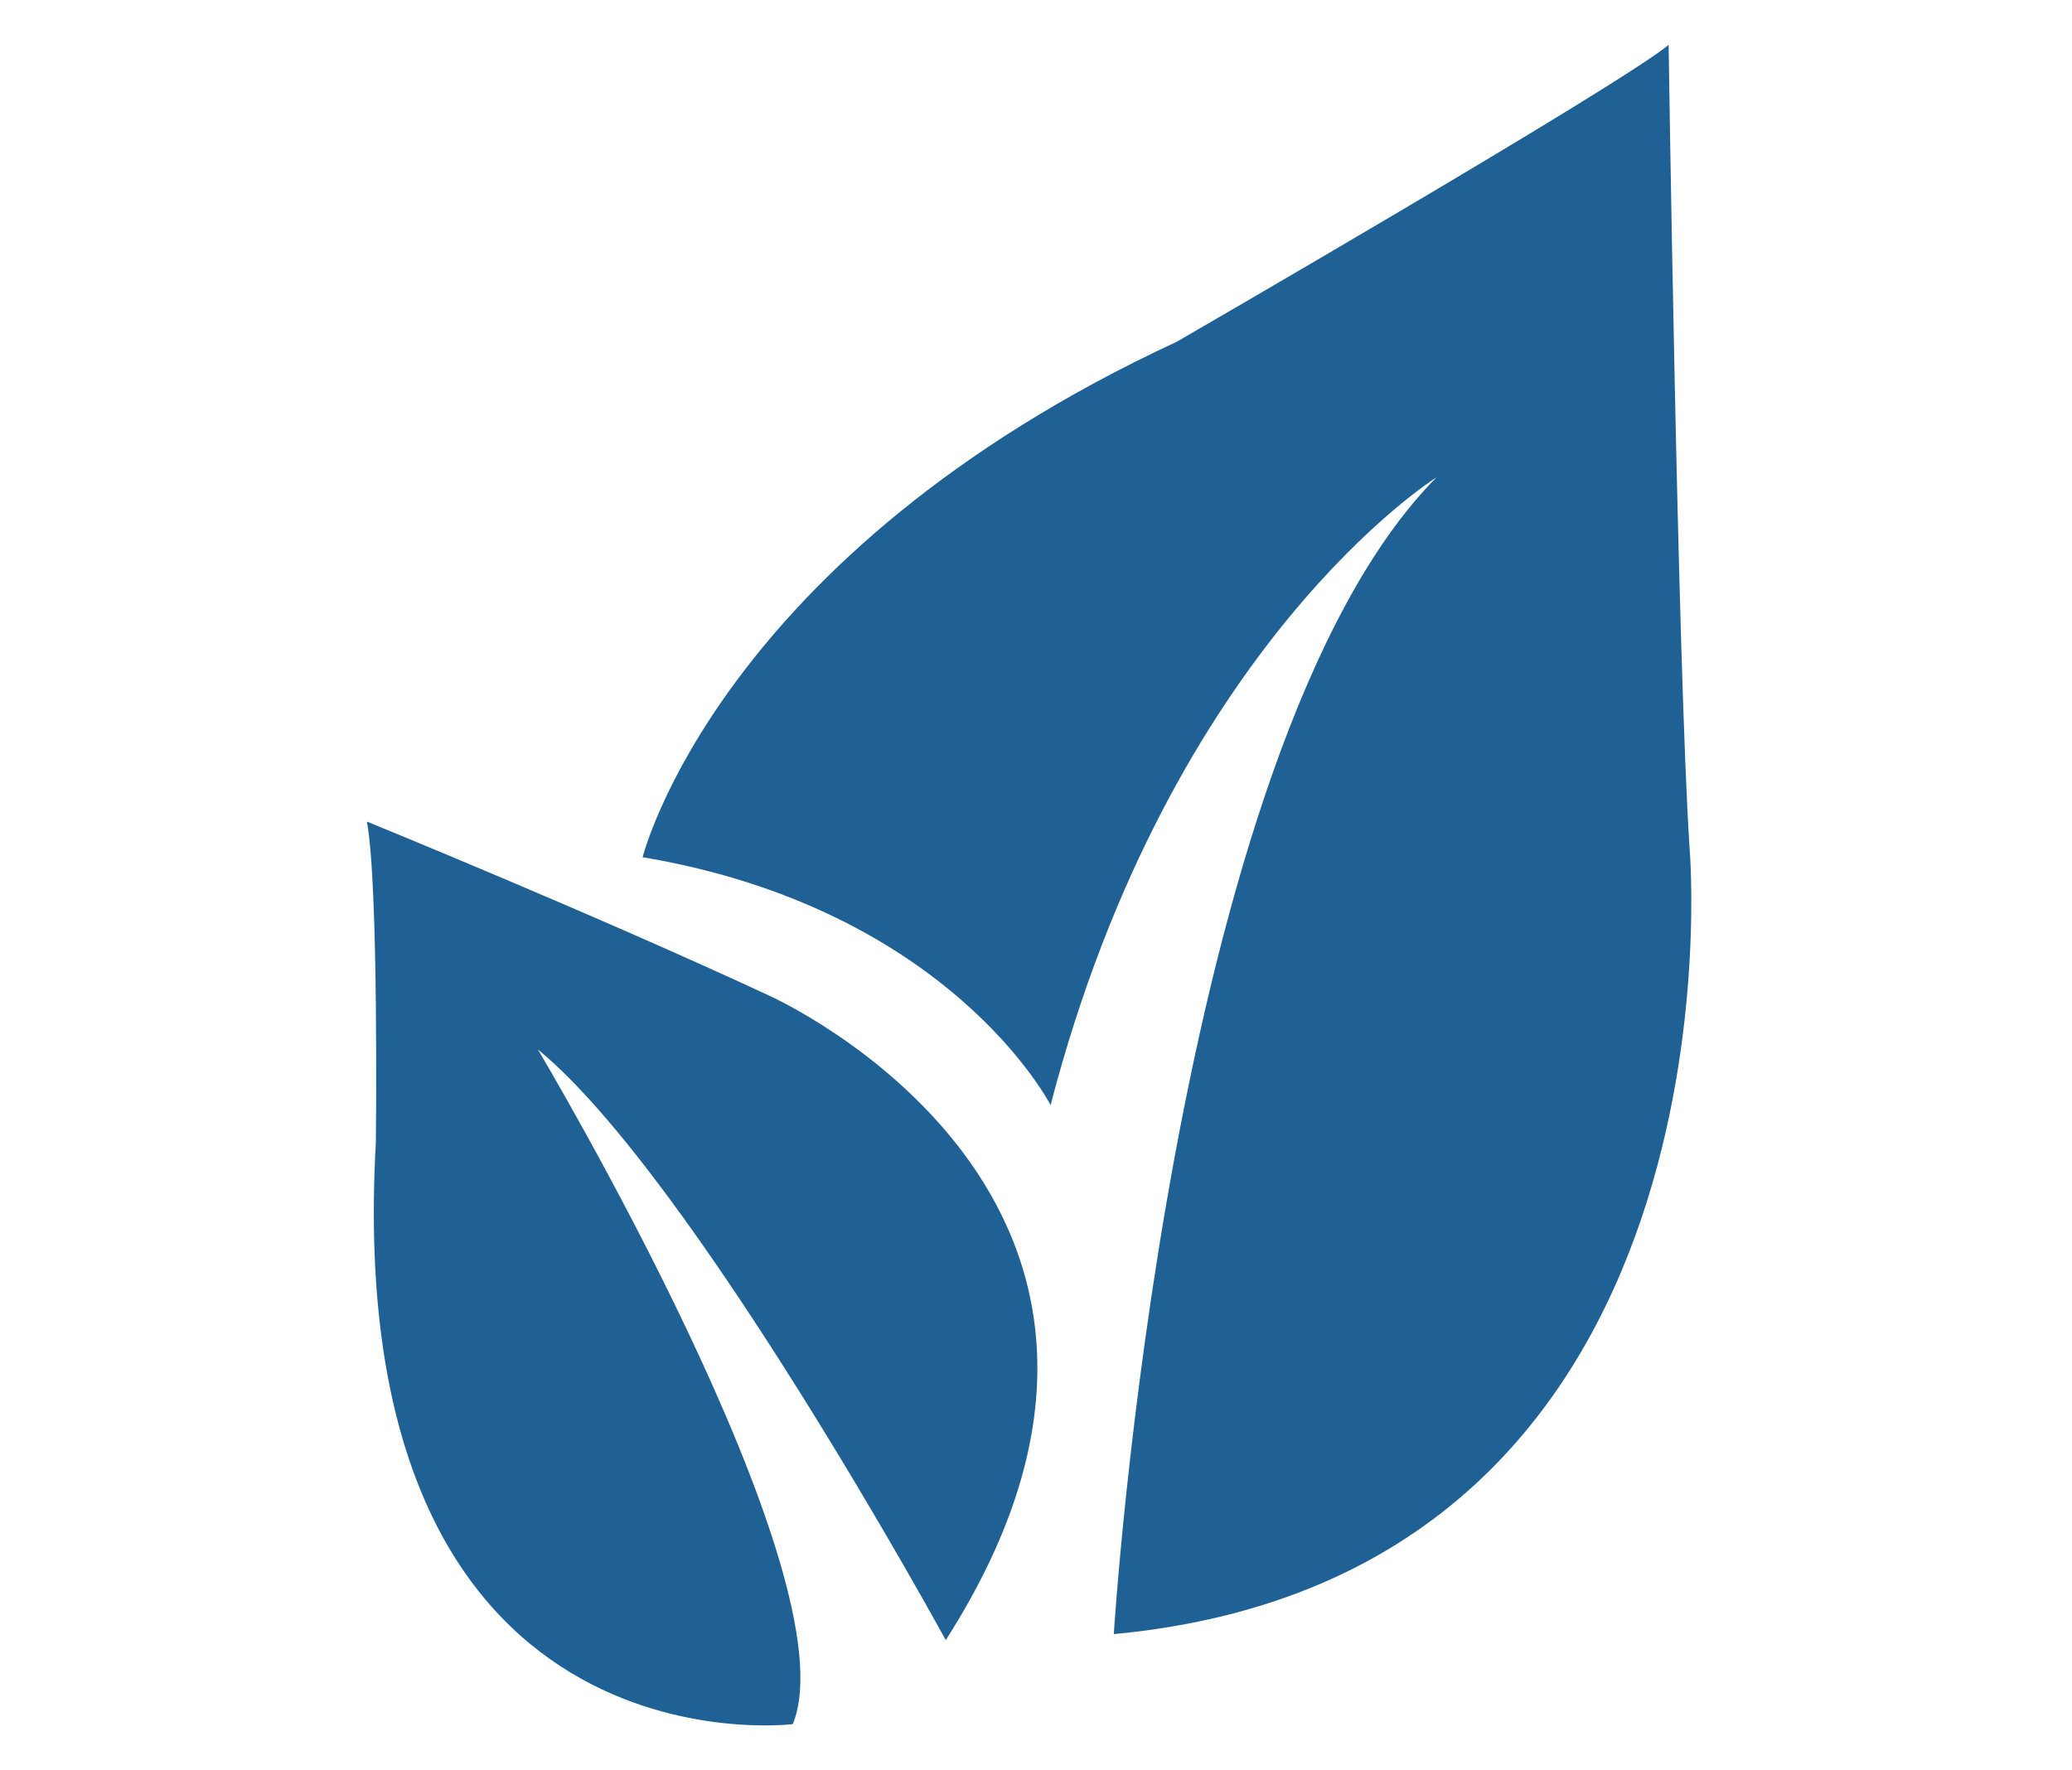 <?xml version="1.0" encoding="utf-8"?>
<!-- Generator: Adobe Illustrator 16.0.0, SVG Export Plug-In . SVG Version: 6.00 Build 0)  -->
<!DOCTYPE svg PUBLIC "-//W3C//DTD SVG 1.1//EN" "http://www.w3.org/Graphics/SVG/1.1/DTD/svg11.dtd">
<svg version="1.1" id="Layer_1" xmlns="http://www.w3.org/2000/svg" xmlns:xlink="http://www.w3.org/1999/xlink" x="0px" y="0px"
	 width="57.652px" height="49.266px" viewBox="0 0 57.652 49.266" enable-background="new 0 0 57.652 49.266" xml:space="preserve">
<g>
	<g>
		<path fill="#206195" d="M17.881,23.855c0,0,2.092-8.419,14.861-14.344c0,0,12.268-7.094,13.686-8.262
			c0,0,0.252,17.273,0.584,22.364c0,0,1.754,20.196-16.021,21.863c0,0,1.518-24.664,8.979-32.192c0,0-7.4,4.618-10.738,17.47
			C29.23,30.754,26.449,25.301,17.881,23.855z"/>
		<path fill="#206195" d="M22.059,47.981c0,0-12.602,1.585-11.601-16.189c0,0,0.084-7.176-0.25-8.928c0,0,6.342,2.586,11.183,4.839
			c0,0,12.77,5.675,4.924,17.94c0,0-7.044-12.914-11.35-16.438C14.966,29.205,23.729,43.894,22.059,47.981z"/>
	</g>
</g>
</svg>
